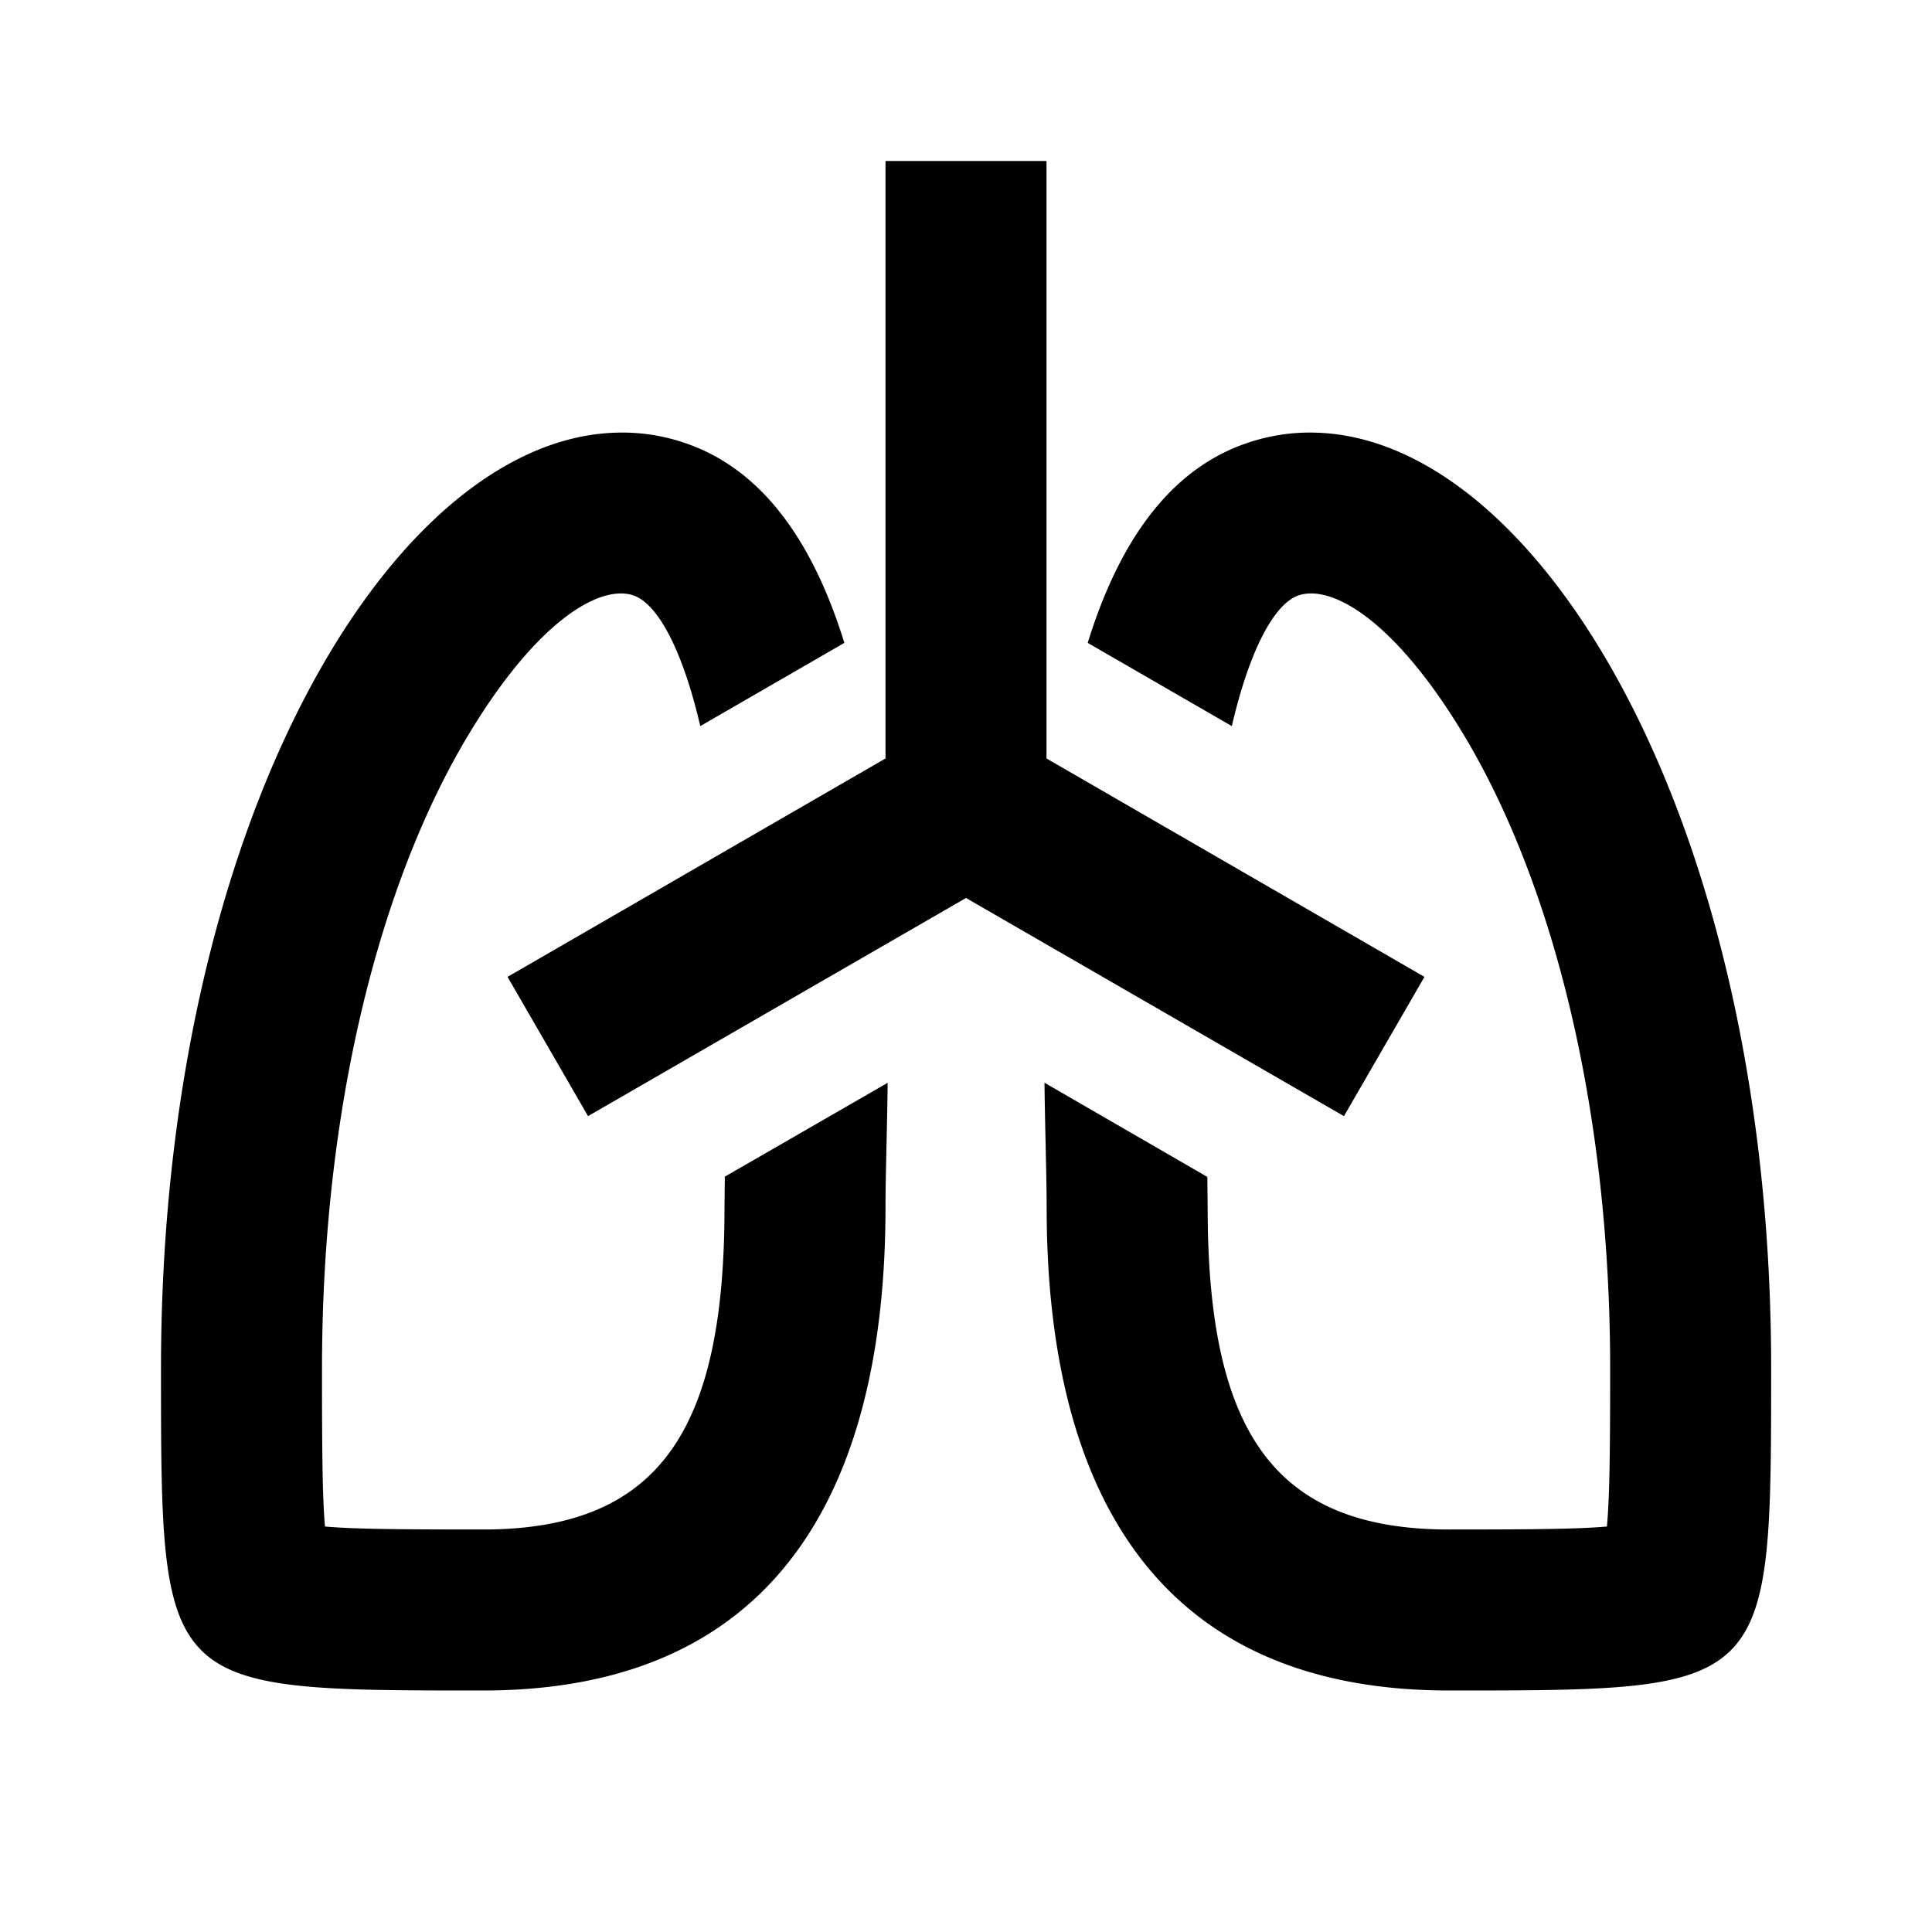 <svg xmlns="http://www.w3.org/2000/svg" viewBox="0 0 24 24"><path d="M11 2v7.422l-4.695 2.713 1 1.73L12 11.155l4.695 2.71 1-1.73L13 9.422V2zM7.646 5.375C4.875 5.461 2 10.203 2 17c0 4 0 4 4 4s5-3 5-6c0-.378.019-.916.027-1.549l-2.023 1.166L9 15c0 2.776-.816 4-3 4-1.14 0-1.611-.007-1.963-.037C4.007 18.61 4 18.14 4 17c0-3.205.704-6.032 1.836-7.9.837-1.382 1.612-1.843 2.031-1.704.293.098.606.65.832 1.624l1.79-1.034C10.118 6.79 9.506 5.836 8.5 5.5a2.4 2.4 0 0 0-.854-.125zm8.71 0a2.4 2.4 0 0 0-.854.125c-1.007.336-1.62 1.29-1.99 2.486l1.79 1.034c.227-.974.538-1.526.83-1.624.42-.14 1.197.322 2.034 1.704 1.132 1.868 1.836 4.695 1.836 7.9 0 1.14-.009 1.611-.04 1.963-.351.03-.82.037-1.96.037-2.184 0-3-1.224-3-4l-.004-.38-2.023-1.17c.008.632.027 1.172.027 1.55 0 3 1 6 5 6s3.999 0 4-4c.002-6.797-2.875-11.54-5.647-11.625z"/></svg>